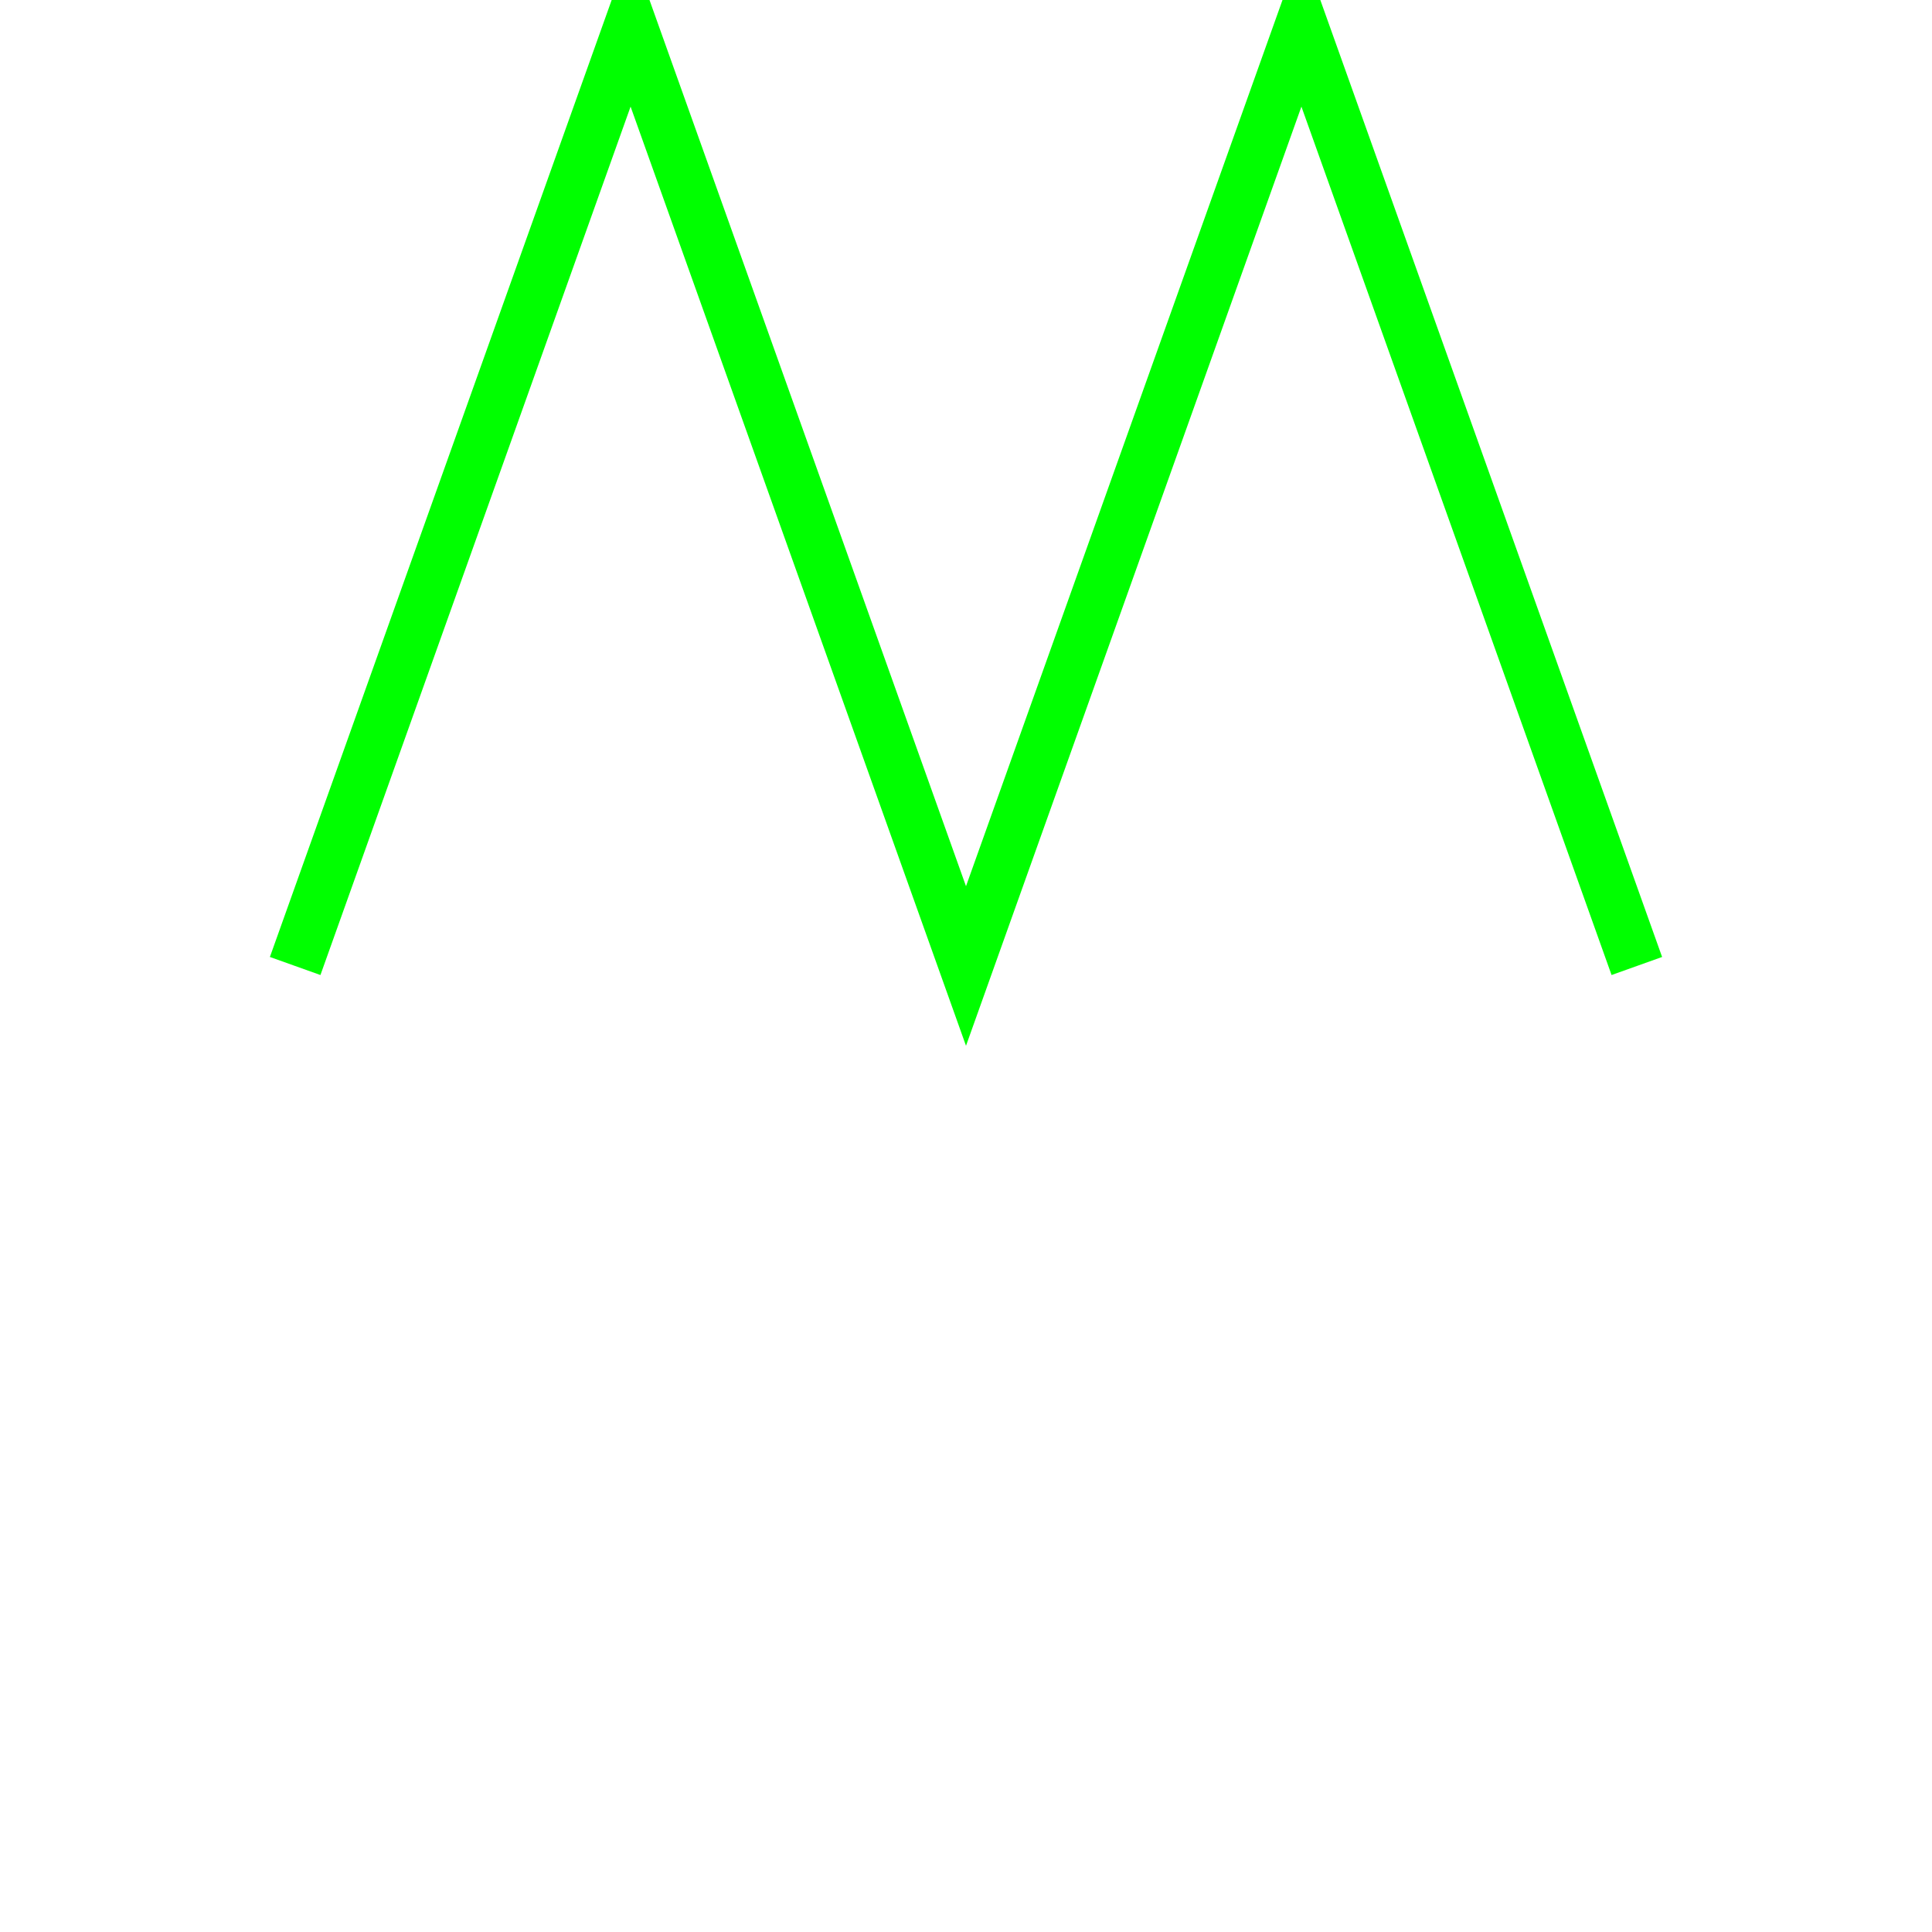 <?xml version='1.0' encoding='UTF-8'?>

<!DOCTYPE svg PUBLIC '-//W3C//DTD SVG 1.1//EN'
'http://www.w3.org/Graphics/SVG/1.1/DTD/svg11.dtd'>

<svg viewBox='-72 -72 144 144' width='72.0' height='72.0'
 version='1.1' xmlns='http://www.w3.org/2000/svg'>

<g transform='rotate(0 0,0) scale(1, -1)' stroke-width='4' stroke='black' fill='none'>

  <g id='layer81' stroke='#00FF00' fill='none'>
    <polyline fill='none' points='-50.000,0.000 -25.000,70.000 0.000,0.000 25.000,70.000 50.000,0.000 ' />
  </g>


</g>
</svg>
